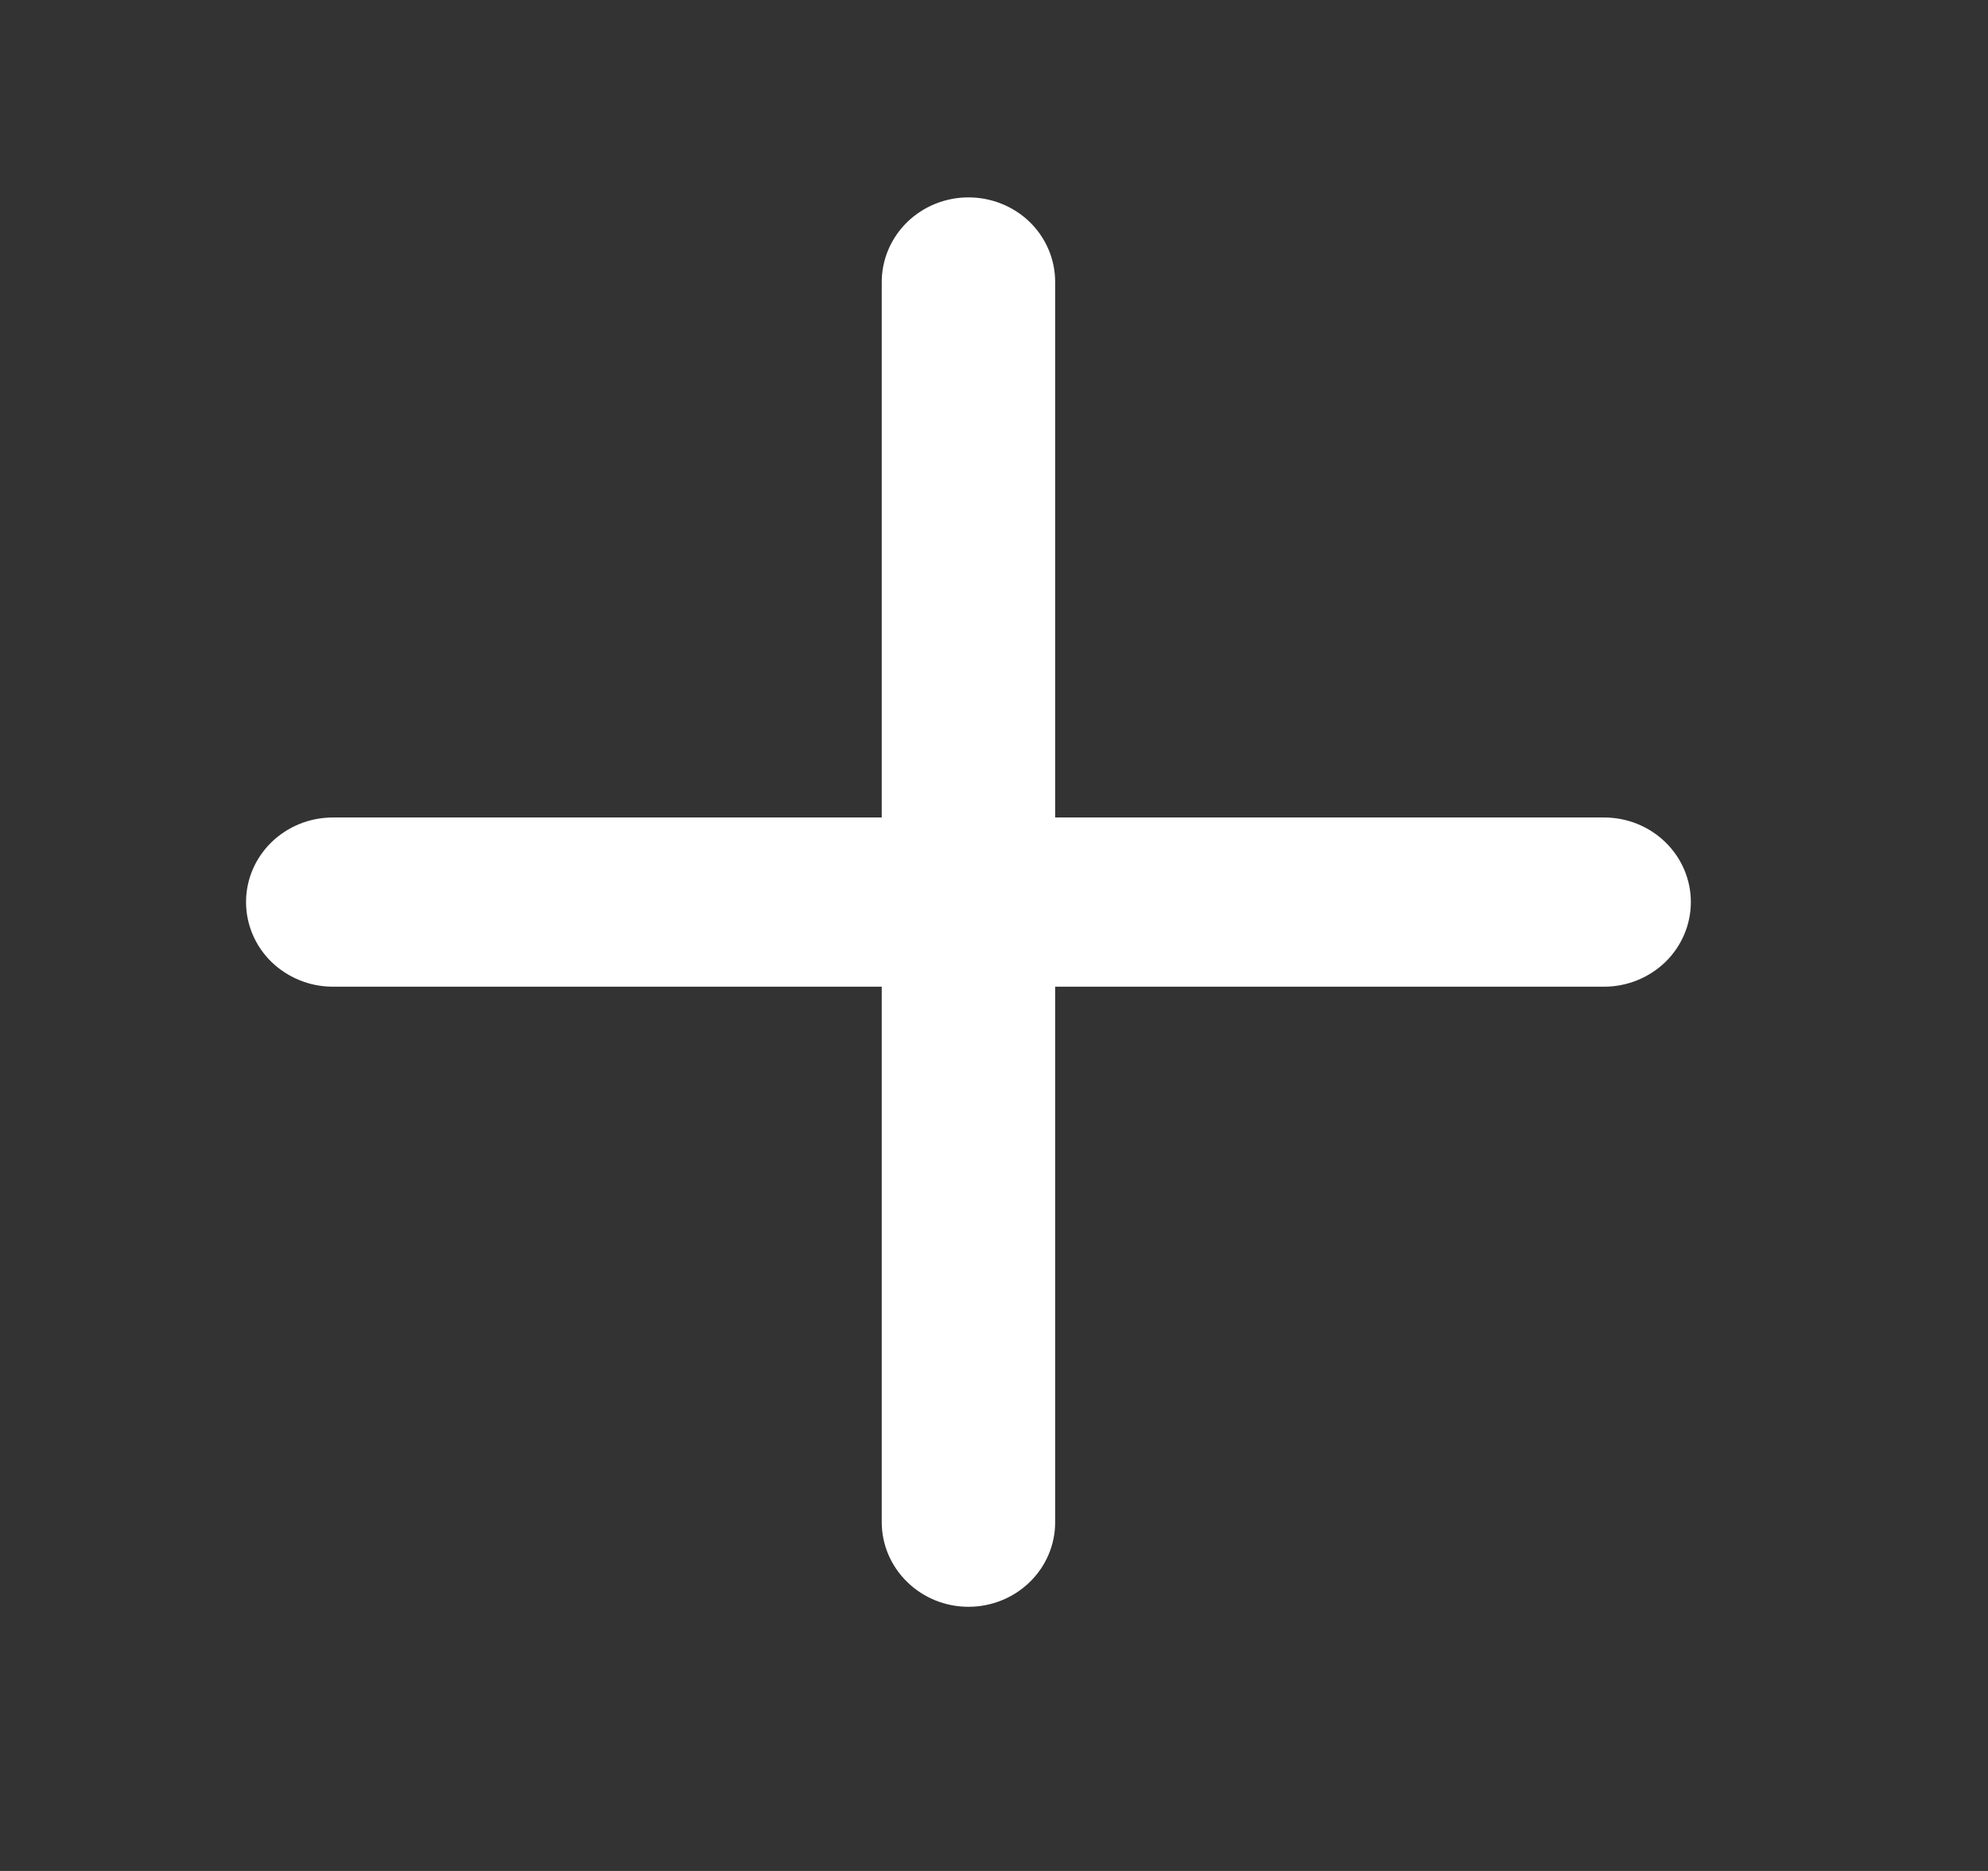 <svg width="17" height="16" viewBox="0 0 17 16" fill="none" xmlns="http://www.w3.org/2000/svg">
<rect x="0" y="0" width="17" height="16" fill="#333333" stroke="none"/>
<path d="M14.459 7.714C14.459 7.906 14.381 8.09 14.242 8.226C14.103 8.361 13.914 8.438 13.718 8.438H9.023V13.018C9.023 13.21 8.945 13.394 8.806 13.529C8.667 13.665 8.478 13.741 8.282 13.741C8.085 13.741 7.897 13.665 7.758 13.529C7.619 13.394 7.54 13.21 7.54 13.018V8.438H2.846C2.649 8.438 2.461 8.361 2.321 8.226C2.182 8.09 2.104 7.906 2.104 7.714C2.104 7.522 2.182 7.339 2.321 7.203C2.461 7.067 2.649 6.991 2.846 6.991H7.54V2.411C7.54 2.219 7.619 2.035 7.758 1.899C7.897 1.764 8.085 1.688 8.282 1.688C8.478 1.688 8.667 1.764 8.806 1.899C8.945 2.035 9.023 2.219 9.023 2.411V6.991H13.718C13.914 6.991 14.103 7.067 14.242 7.203C14.381 7.339 14.459 7.522 14.459 7.714Z" fill="white"/>
</svg>
